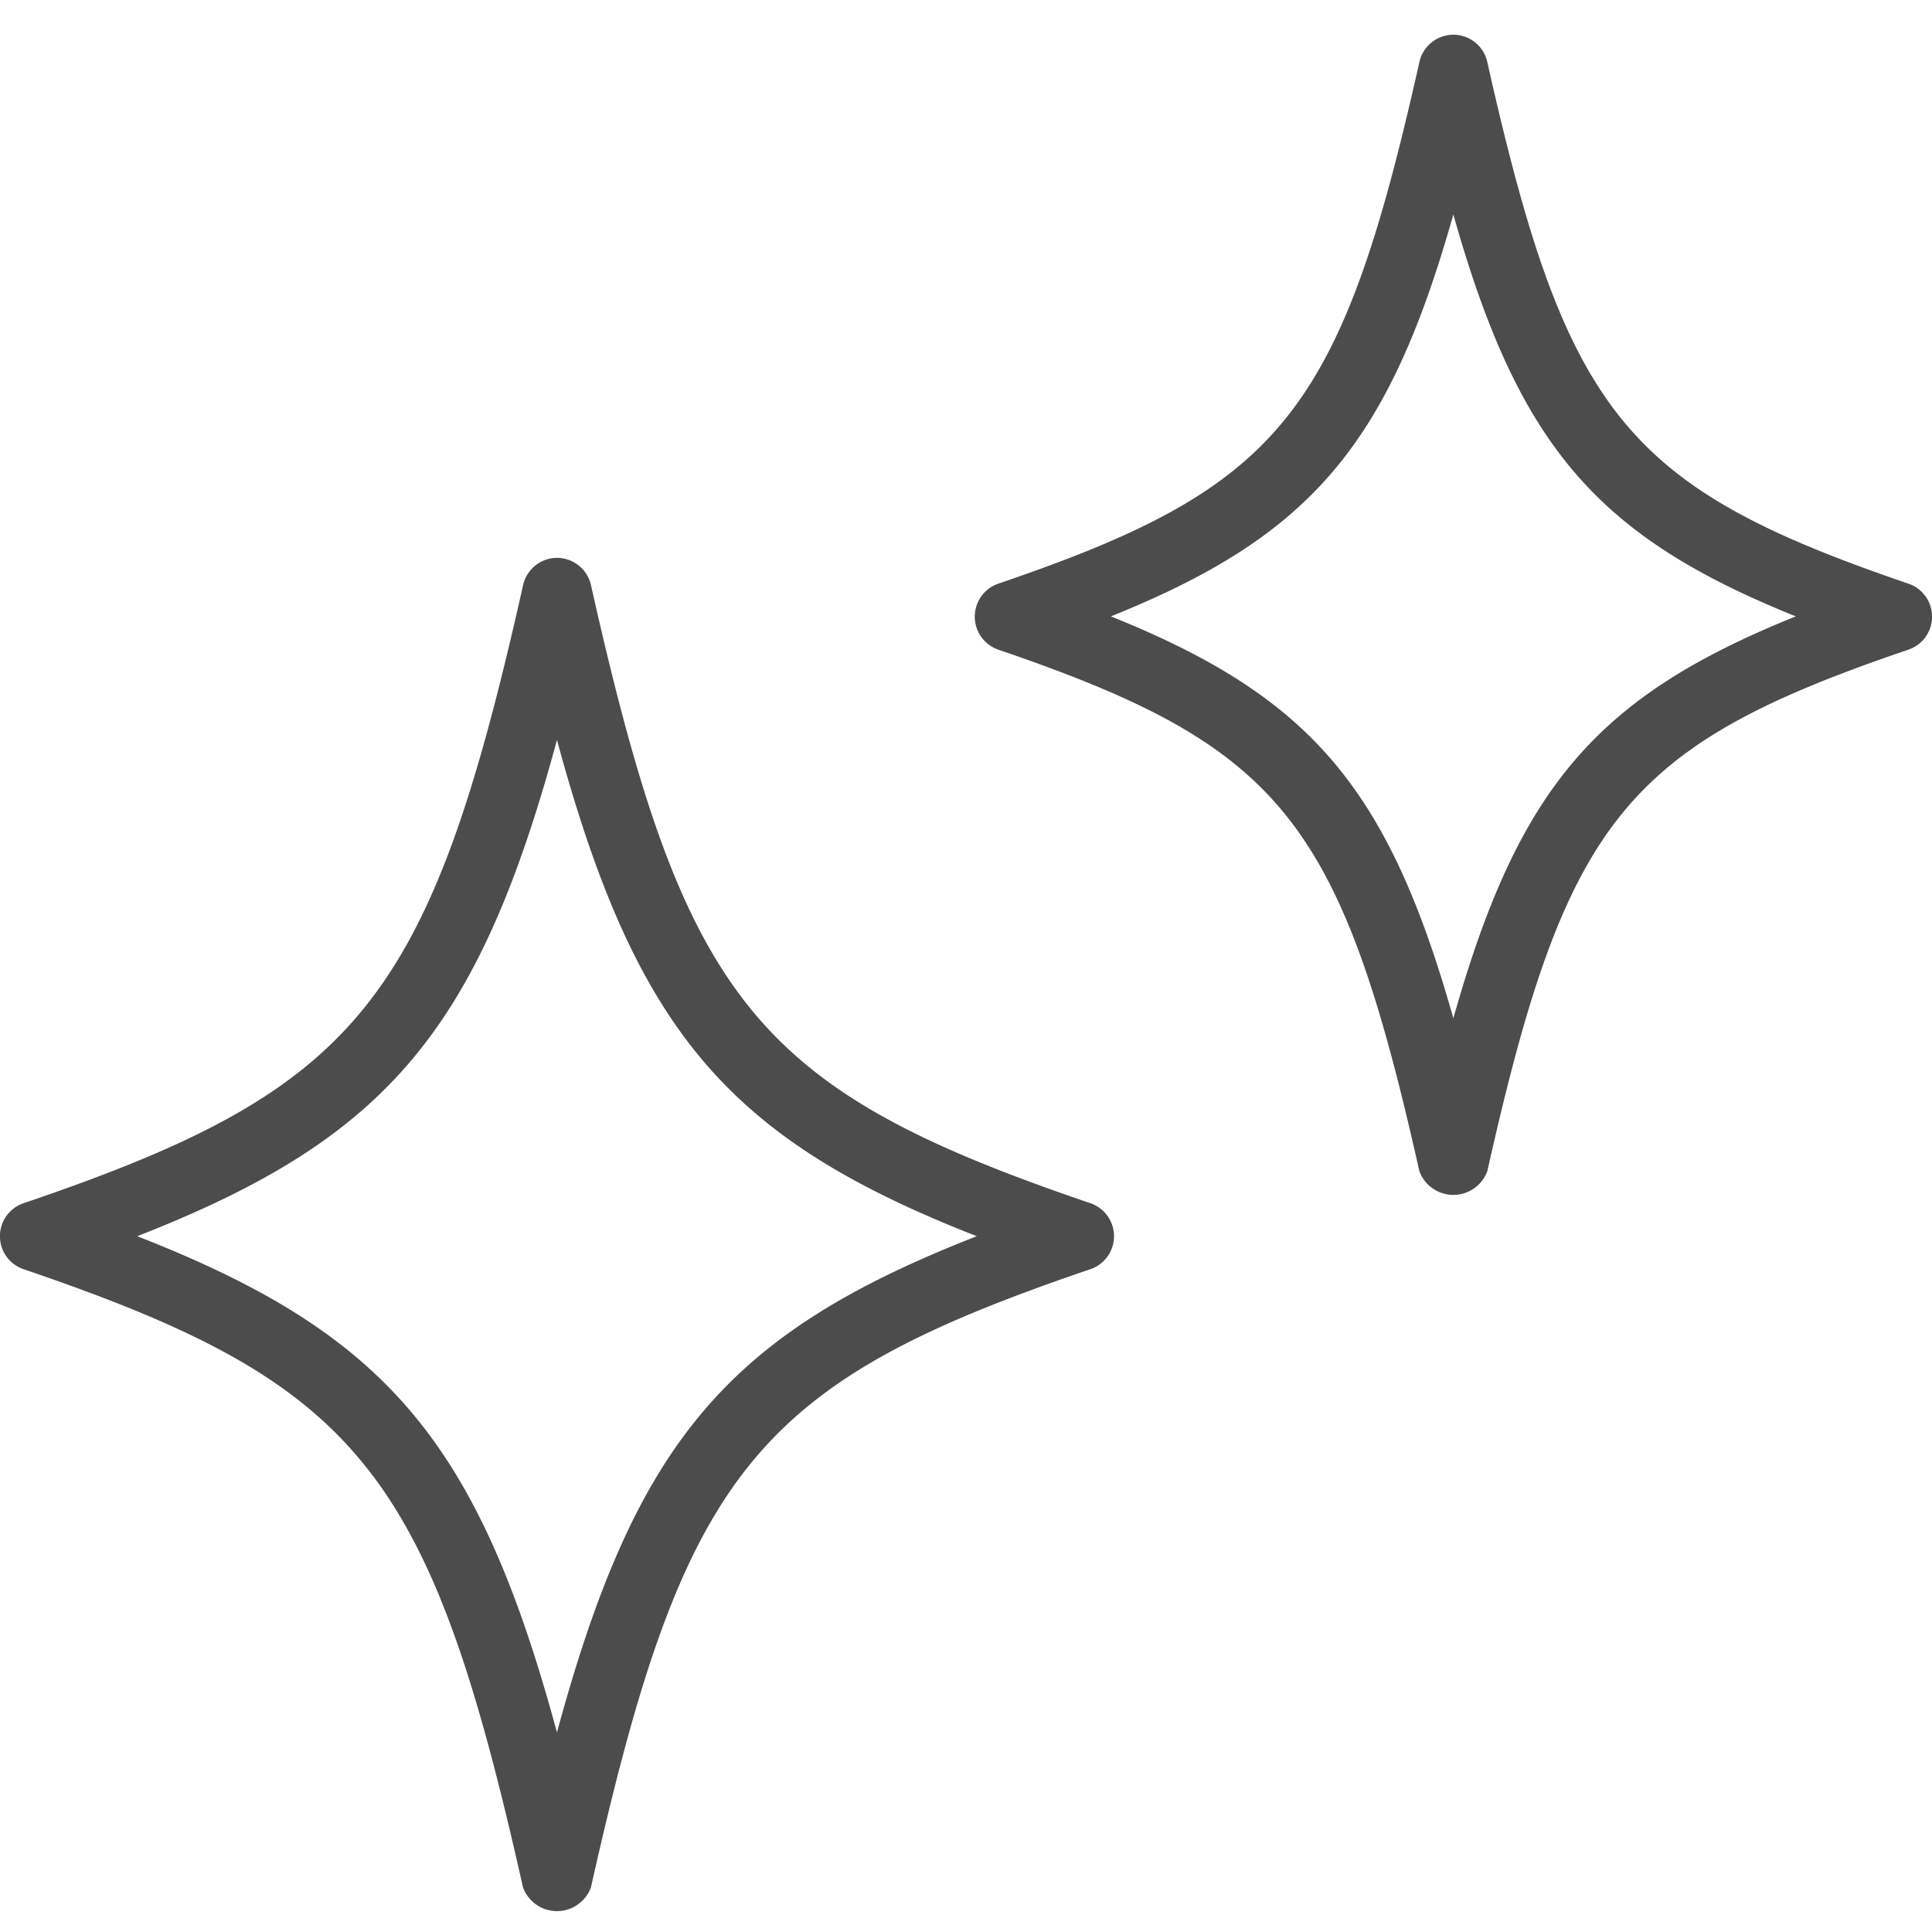 <svg xmlns="http://www.w3.org/2000/svg" xmlns:xlink="http://www.w3.org/1999/xlink" width="28" height="28" viewBox="0 0 28 28">
  <defs>
    <clipPath id="clip-path">
      <rect id="長方形_275" data-name="長方形 275" width="28" height="27.198" fill="#4d4c4d"/>
    </clipPath>
  </defs>
  <g id="SP_cosmetic_A" transform="translate(4465 -1154)">
    <rect id="長方形_276" data-name="長方形 276" width="28" height="28" transform="translate(-4465 1154)" fill="rgba(255,255,255,0)"/>
    <g id="グループ_493" data-name="グループ 493" transform="translate(-4465 1154.5)" clip-path="url(#clip-path)">
      <path id="パス_117" data-name="パス 117" d="M8.072,0A.505.505,0,0,0,7.58.4C6.225,6.44,5.21,7.7.344,9.352a.505.505,0,0,0,0,.958c4.866,1.656,5.881,2.912,7.235,8.956a.524.524,0,0,0,.986,0c1.355-6.044,2.368-7.3,7.235-8.956a.505.505,0,0,0,0-.958C10.934,7.695,9.921,6.44,8.566.4A.506.506,0,0,0,8.072,0M1.989,9.831c3.6-1.407,4.936-2.958,6.083-7.192,1.147,4.234,2.486,5.785,6.084,7.192-3.6,1.407-4.937,2.958-6.084,7.192-1.147-4.234-2.484-5.785-6.083-7.192" transform="translate(0 7.585)" fill="#4d4c4d"/>
      <path id="パス_118" data-name="パス 118" d="M17.406,7.7h0a.506.506,0,0,0-.494.4c-1.143,5.1-2,6.16-6.1,7.555a.506.506,0,0,0,0,.958c4.1,1.4,4.956,2.455,6.1,7.555a.524.524,0,0,0,.986,0c1.144-5.1,2-6.16,6.1-7.555a.505.505,0,0,0,0-.958c-4.1-1.4-4.955-2.455-6.1-7.555a.505.505,0,0,0-.493-.4m-4.963,8.43c2.88-1.159,4.016-2.465,4.963-5.825.947,3.36,2.083,4.666,4.963,5.825-2.878,1.159-4.016,2.467-4.963,5.825-.947-3.359-2.083-4.666-4.963-5.825" transform="translate(3.658 -7.697)" fill="#4d4c4d"/>
    </g>
  </g>
</svg>
